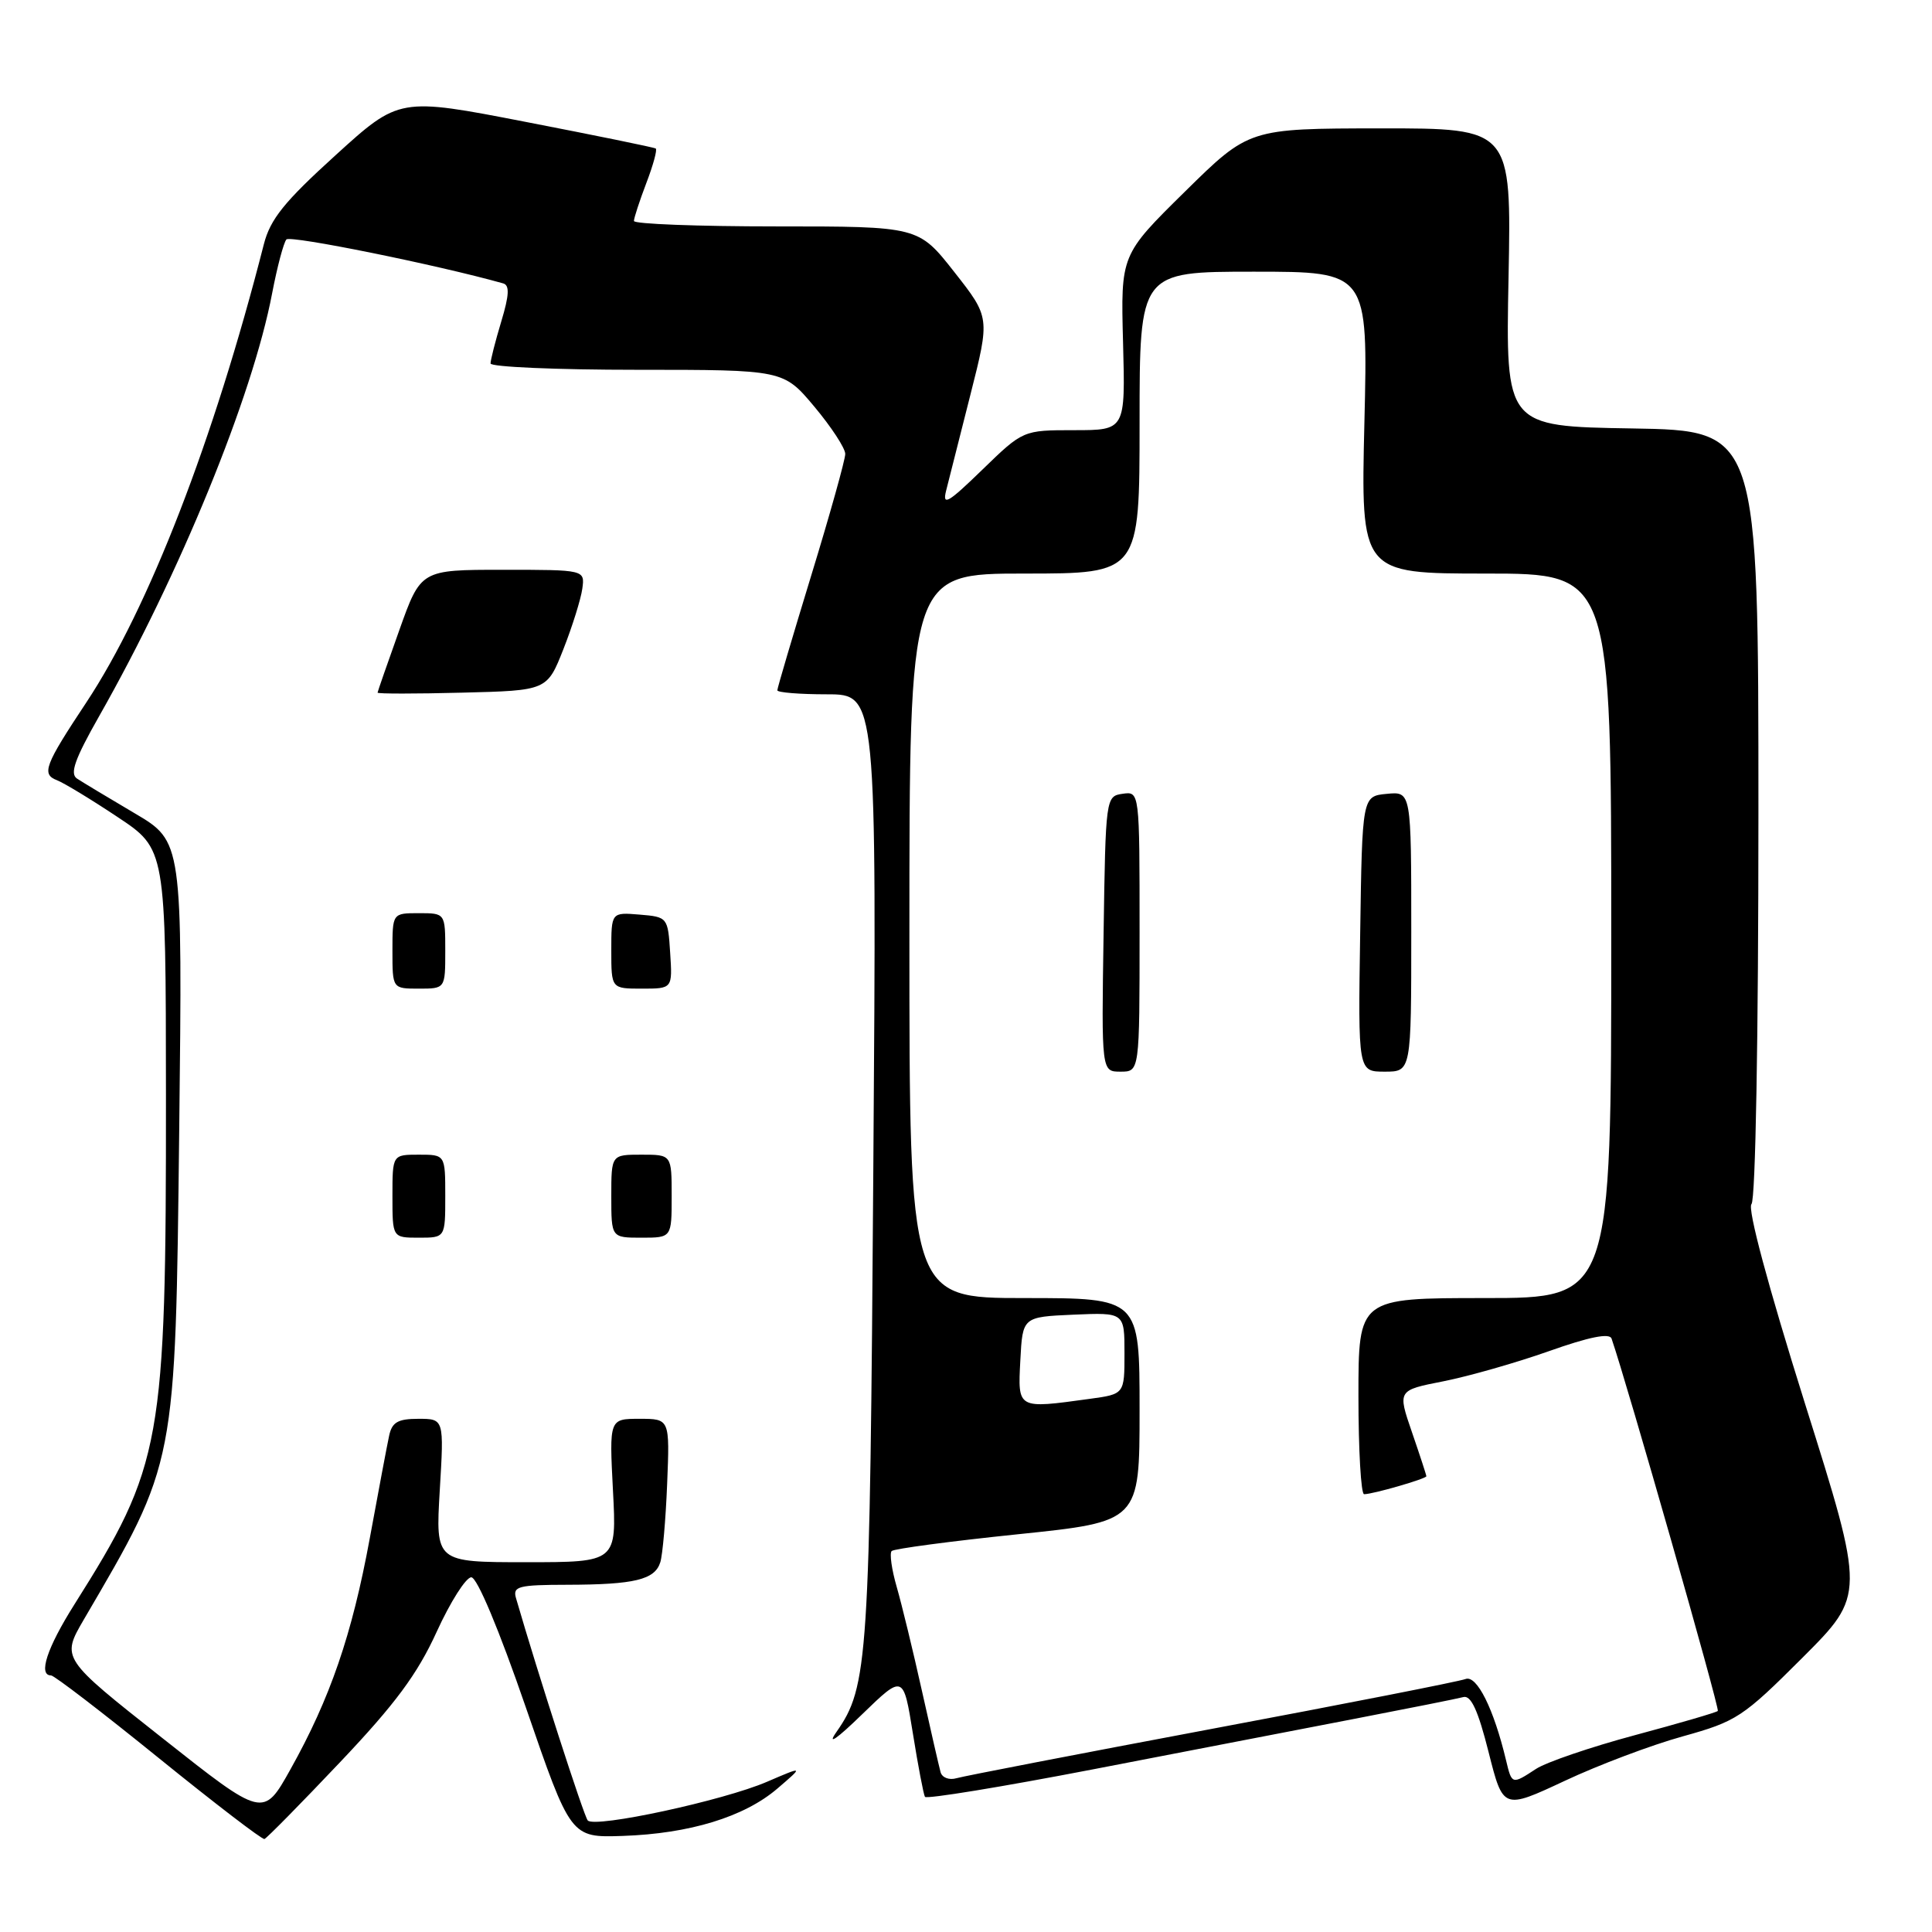 <?xml version="1.0" encoding="UTF-8" standalone="no"?>
<!DOCTYPE svg PUBLIC "-//W3C//DTD SVG 1.1//EN" "http://www.w3.org/Graphics/SVG/1.1/DTD/svg11.dtd" >
<svg xmlns="http://www.w3.org/2000/svg" xmlns:xlink="http://www.w3.org/1999/xlink" version="1.1" viewBox="0 0 256 256">
 <g >
 <path fill="currentColor"
d=" M 45.06 233.50 C 52.37 225.79 55.30 221.84 57.85 216.25 C 59.67 212.26 61.74 209.00 62.45 209.00 C 63.22 209.00 66.12 215.91 69.68 226.25 C 75.62 243.50 75.62 243.50 82.50 243.27 C 91.38 242.97 98.62 240.75 103.00 237.00 C 106.50 234.00 106.50 234.00 101.62 236.10 C 95.87 238.58 78.83 242.26 77.88 241.22 C 77.37 240.66 71.28 221.79 68.37 211.75 C 67.92 210.20 68.69 210.00 75.18 209.99 C 84.08 209.97 86.76 209.32 87.49 207.02 C 87.80 206.05 88.21 201.38 88.40 196.63 C 88.75 188.00 88.75 188.00 84.74 188.00 C 80.73 188.00 80.73 188.00 81.22 197.50 C 81.72 207.00 81.72 207.00 69.71 207.00 C 57.71 207.00 57.71 207.00 58.27 197.50 C 58.84 188.00 58.84 188.00 55.44 188.00 C 52.72 188.00 51.94 188.45 51.56 190.25 C 51.29 191.49 50.14 197.62 48.99 203.87 C 46.64 216.64 43.75 225.04 38.48 234.46 C 34.89 240.88 34.89 240.88 21.51 230.30 C 8.12 219.73 8.12 219.73 11.10 214.61 C 23.39 193.60 23.23 194.40 23.75 149.50 C 24.18 111.50 24.18 111.50 17.84 107.76 C 14.35 105.70 10.92 103.64 10.21 103.17 C 9.22 102.53 9.90 100.60 13.13 94.91 C 23.83 76.08 33.47 52.50 36.06 38.86 C 36.73 35.36 37.58 32.16 37.95 31.73 C 38.47 31.15 57.96 35.10 66.67 37.55 C 67.54 37.79 67.48 39.09 66.42 42.60 C 65.64 45.19 65.00 47.70 65.00 48.16 C 65.00 48.62 73.73 49.00 84.41 49.00 C 103.81 49.00 103.81 49.00 107.91 53.89 C 110.16 56.58 112.00 59.39 112.00 60.15 C 112.00 60.90 109.98 68.14 107.50 76.23 C 105.03 84.32 103.00 91.17 103.00 91.47 C 103.00 91.76 105.96 92.00 109.58 92.00 C 116.17 92.00 116.17 92.00 115.72 154.75 C 115.26 220.17 115.04 223.49 110.83 229.50 C 109.54 231.34 110.85 230.45 114.21 227.18 C 119.70 221.86 119.70 221.86 120.96 229.68 C 121.65 233.98 122.37 237.76 122.56 238.09 C 122.76 238.41 132.72 236.78 144.71 234.47 C 156.69 232.16 172.35 229.13 179.50 227.75 C 186.65 226.37 193.13 225.08 193.91 224.87 C 194.92 224.61 195.86 226.66 197.24 232.14 C 199.17 239.79 199.17 239.79 207.34 235.97 C 211.83 233.86 218.87 231.21 223.00 230.07 C 230.09 228.10 230.95 227.54 238.82 219.67 C 247.15 211.34 247.15 211.34 239.15 185.92 C 234.26 170.34 231.52 160.13 232.08 159.55 C 232.62 159.00 233.00 137.32 233.00 107.82 C 233.00 57.05 233.00 57.05 216.25 56.77 C 199.50 56.50 199.50 56.50 199.89 36.75 C 200.27 17.00 200.27 17.00 182.89 17.01 C 165.50 17.03 165.50 17.03 157.00 25.40 C 148.50 33.77 148.50 33.77 148.81 45.39 C 149.12 57.00 149.12 57.00 142.34 57.00 C 135.56 57.00 135.56 57.00 130.15 62.25 C 125.60 66.67 124.84 67.10 125.37 65.00 C 125.72 63.62 127.17 57.90 128.59 52.28 C 131.18 42.06 131.18 42.06 126.44 36.03 C 121.70 30.00 121.70 30.00 102.85 30.00 C 92.48 30.00 84.00 29.68 84.00 29.28 C 84.00 28.89 84.74 26.63 85.64 24.26 C 86.55 21.89 87.11 19.83 86.89 19.68 C 86.68 19.53 78.94 17.95 69.70 16.16 C 52.90 12.90 52.90 12.90 44.46 20.57 C 37.67 26.73 35.81 29.04 34.96 32.37 C 28.32 58.36 19.70 80.61 11.43 93.09 C 5.92 101.40 5.47 102.58 7.54 103.38 C 8.45 103.73 12.07 105.92 15.58 108.26 C 21.97 112.50 21.97 112.50 21.99 145.03 C 22.01 191.34 21.50 194.14 9.85 212.61 C 6.23 218.35 5.03 222.00 6.76 222.00 C 7.18 222.00 13.59 226.92 21.01 232.93 C 28.43 238.94 34.74 243.78 35.04 243.68 C 35.34 243.58 39.85 239.00 45.06 233.50 Z  M 59.00 158.50 C 59.00 153.00 59.00 153.00 55.50 153.00 C 52.00 153.00 52.00 153.00 52.00 158.50 C 52.00 164.00 52.00 164.00 55.50 164.00 C 59.00 164.00 59.00 164.00 59.00 158.50 Z  M 89.00 158.50 C 89.00 153.00 89.00 153.00 85.00 153.00 C 81.00 153.00 81.00 153.00 81.00 158.50 C 81.00 164.00 81.00 164.00 85.00 164.00 C 89.00 164.00 89.00 164.00 89.00 158.50 Z  M 59.00 126.00 C 59.00 121.00 59.00 121.00 55.50 121.00 C 52.00 121.00 52.00 121.00 52.00 126.00 C 52.00 131.00 52.00 131.00 55.50 131.00 C 59.00 131.00 59.00 131.00 59.00 126.00 Z  M 88.80 126.25 C 88.50 121.55 88.46 121.50 84.75 121.19 C 81.00 120.88 81.00 120.88 81.00 125.94 C 81.00 131.00 81.00 131.00 85.05 131.00 C 89.11 131.00 89.11 131.00 88.80 126.25 Z  M 74.66 86.00 C 75.85 82.97 76.97 79.38 77.16 78.00 C 77.50 75.50 77.50 75.50 66.63 75.50 C 55.76 75.50 55.76 75.50 52.91 83.50 C 51.34 87.90 50.04 91.63 50.03 91.78 C 50.01 91.94 55.06 91.94 61.25 91.78 C 72.49 91.50 72.49 91.50 74.66 86.00 Z  M 124.63 234.82 C 124.43 234.09 123.31 229.22 122.15 224.00 C 120.99 218.78 119.49 212.60 118.82 210.28 C 118.15 207.96 117.85 205.82 118.15 205.52 C 118.45 205.22 125.96 204.22 134.85 203.30 C 151.00 201.63 151.00 201.63 151.00 186.81 C 151.00 172.00 151.00 172.00 135.75 172.00 C 120.50 172.00 120.50 172.00 120.50 124.00 C 120.50 76.00 120.50 76.00 135.75 76.00 C 151.00 76.00 151.00 76.00 151.00 56.00 C 151.00 36.00 151.00 36.00 166.14 36.00 C 181.27 36.00 181.27 36.00 180.79 56.00 C 180.31 76.00 180.31 76.00 196.91 76.00 C 213.50 76.00 213.50 76.00 213.50 124.00 C 213.50 172.00 213.50 172.00 196.75 172.00 C 180.00 172.00 180.00 172.00 180.00 185.00 C 180.00 192.15 180.34 198.00 180.75 197.99 C 181.93 197.99 189.00 195.94 189.00 195.61 C 189.00 195.45 188.14 192.82 187.09 189.77 C 185.18 184.22 185.18 184.22 191.25 183.03 C 194.58 182.37 200.88 180.58 205.23 179.04 C 210.56 177.15 213.28 176.60 213.54 177.37 C 215.57 183.23 227.90 226.44 227.62 226.71 C 227.43 226.91 222.48 228.35 216.63 229.92 C 210.78 231.49 204.89 233.50 203.53 234.39 C 200.34 236.48 200.33 236.48 199.56 233.25 C 197.93 226.41 195.68 221.91 194.19 222.48 C 193.36 222.80 178.24 225.77 160.59 229.08 C 142.94 232.40 127.71 235.34 126.75 235.62 C 125.77 235.91 124.83 235.55 124.63 234.82 Z  M 151.00 123.43 C 151.00 104.86 151.00 104.86 148.75 105.18 C 146.52 105.50 146.50 105.68 146.23 123.75 C 145.95 142.00 145.95 142.00 148.48 142.00 C 151.00 142.00 151.00 142.00 151.00 123.43 Z  M 187.00 123.44 C 187.00 104.87 187.00 104.87 183.75 105.19 C 180.50 105.50 180.50 105.50 180.23 123.75 C 179.95 142.00 179.95 142.00 183.48 142.00 C 187.00 142.00 187.00 142.00 187.00 123.44 Z  M 135.20 180.25 C 135.50 174.50 135.50 174.50 142.25 174.20 C 149.00 173.91 149.00 173.91 149.00 179.32 C 149.00 184.73 149.00 184.73 144.36 185.36 C 134.76 186.68 134.86 186.74 135.20 180.25 Z "/>
</g>
</svg>